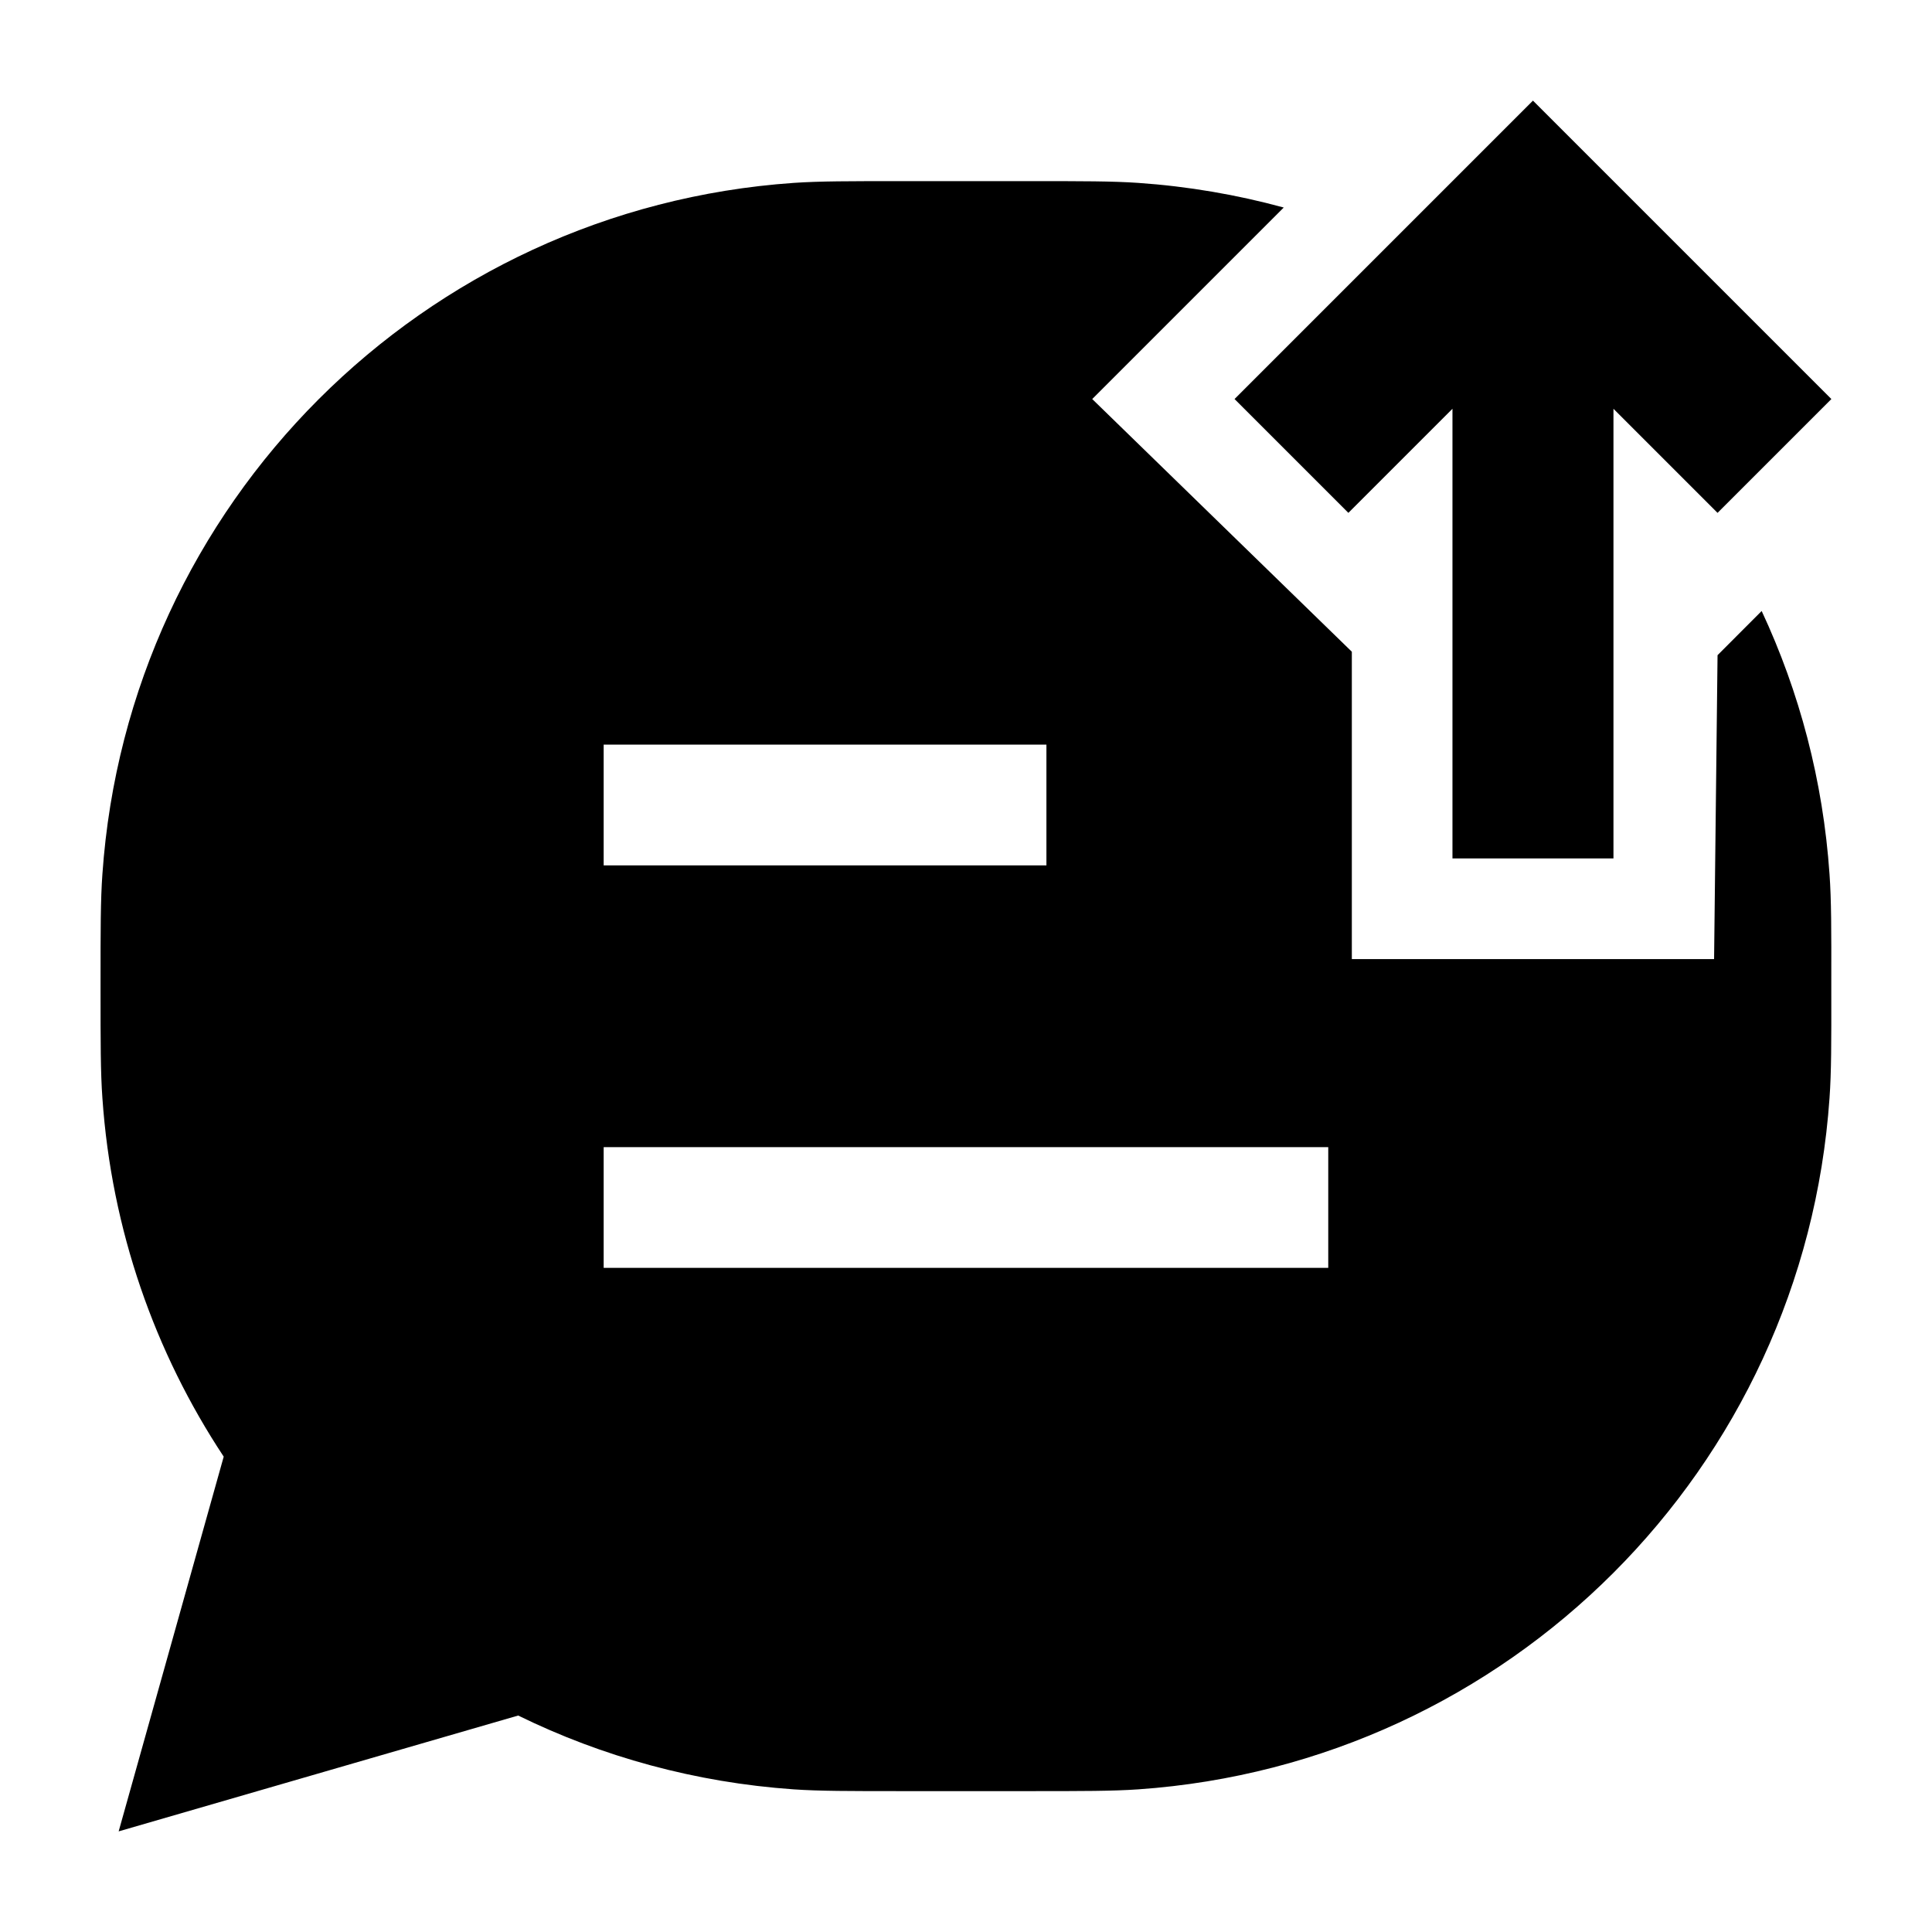 <svg width="24" height="24" viewBox="0 0 24 24" xmlns="http://www.w3.org/2000/svg">
    <path fill-rule="evenodd" clip-rule="evenodd" d="M14.14 2.272C14.761 2.315 15.365 2.419 15.947 2.578L13.568 4.957L16.793 8.096V11.914H21.293L21.336 8.139L21.884 7.59C22.353 8.594 22.647 9.697 22.727 10.86C22.75 11.18 22.75 11.551 22.749 12.21V12.29C22.75 12.949 22.75 13.32 22.727 13.64C22.408 18.244 18.744 21.908 14.14 22.228C13.82 22.25 13.448 22.25 12.789 22.25H11.21C10.551 22.25 10.179 22.25 9.859 22.228C8.638 22.143 7.482 21.823 6.437 21.311L1.474 22.75L2.779 18.095C1.924 16.802 1.385 15.28 1.272 13.64C1.249 13.32 1.249 12.949 1.249 12.29V12.29V12.29V12.21V12.21V12.21C1.249 11.551 1.249 11.18 1.272 10.86C1.591 6.256 5.255 2.592 9.859 2.272C10.179 2.25 10.551 2.25 11.21 2.25H11.21H11.21H12.789H12.789H12.789C13.448 2.25 13.82 2.25 14.14 2.272ZM7.499 14.25H16.5V15.75H7.499V14.25ZM7.499 9.25H12.999V10.75H7.499V9.25Z"/>
    <path fill-rule="evenodd" clip-rule="evenodd" d="M19.043 1.25L22.75 4.957L21.336 6.371L20.043 5.078V10.664H18.043V5.078L16.75 6.371L15.336 4.957L19.043 1.25Z"/>
</svg>
